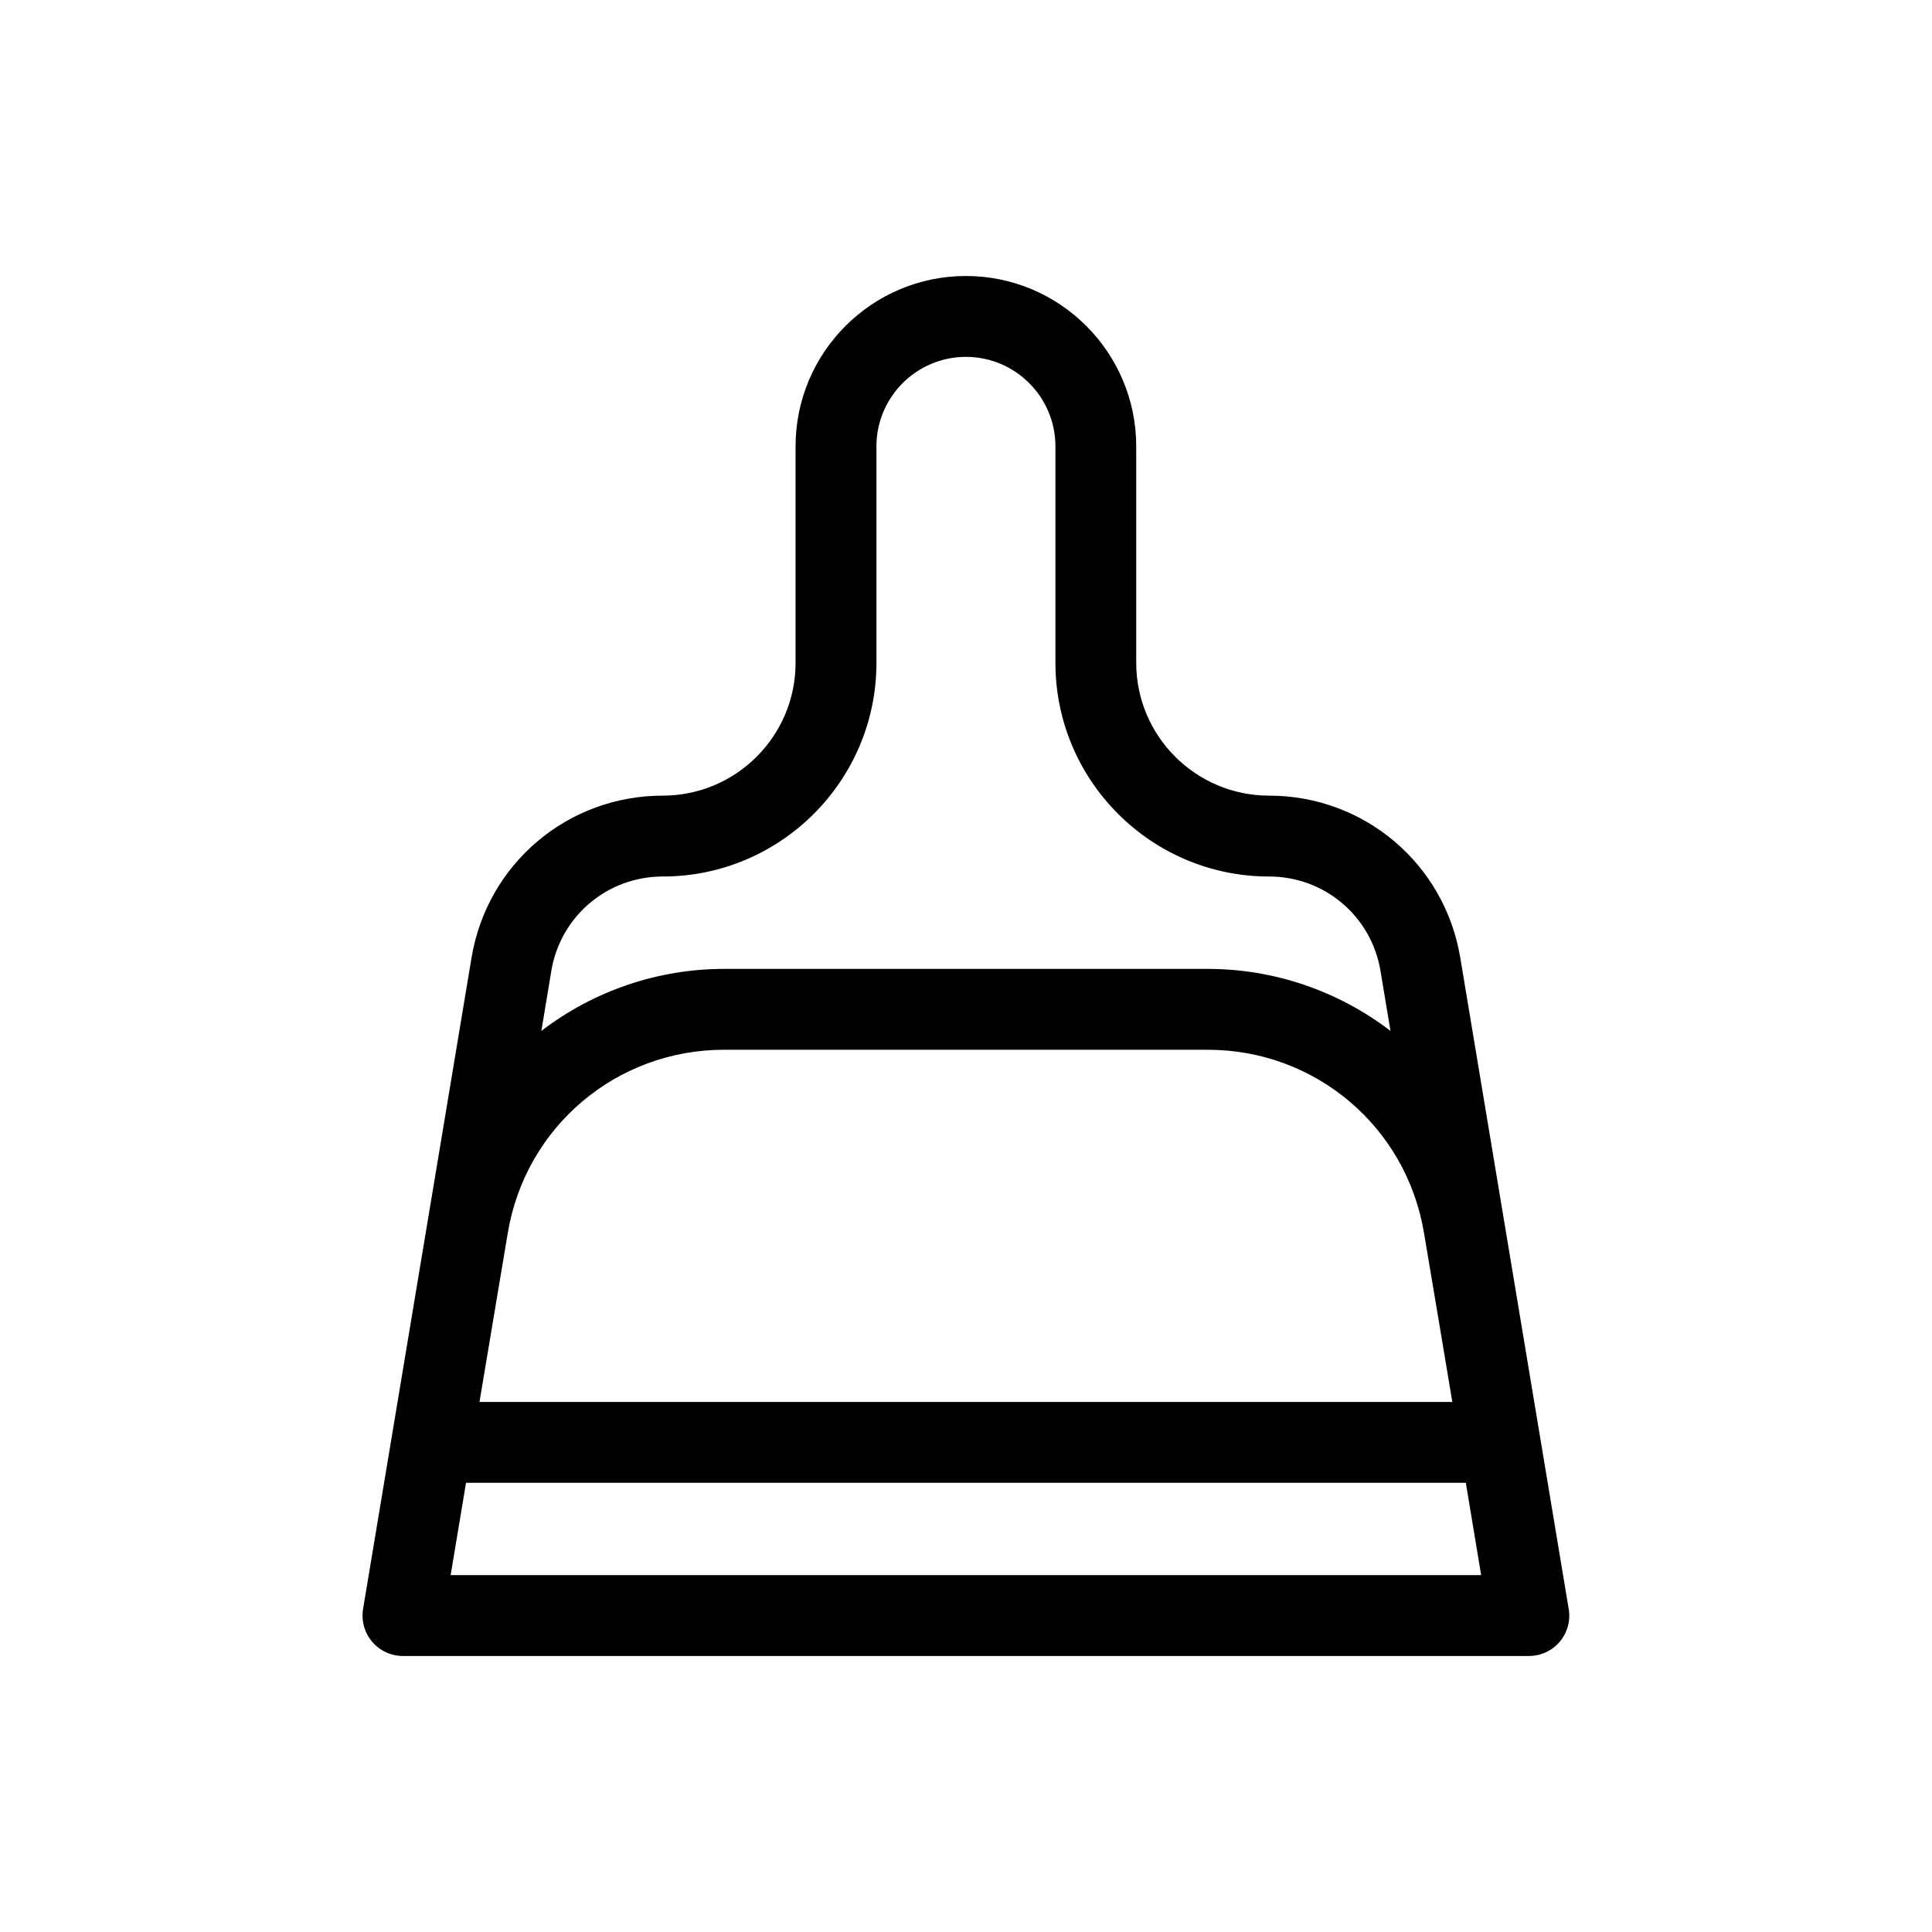 <svg width="28" height="28" viewBox="0 0 28 28" fill="none" xmlns="http://www.w3.org/2000/svg">
<g clip-path="url(#clip0_6441_201)" filter="url(#filter0_d_6441_201)">
<g clip-path="url(#clip1_6441_201)">
<path d="M22.735 19.318L21.163 9.878C20.936 8.518 19.771 7.531 18.392 7.531C17.331 7.531 16.467 6.668 16.467 5.607V2.469C16.467 1.107 15.36 0 13.999 0C12.637 0 11.53 1.107 11.53 2.469V5.607C11.53 6.668 10.667 7.531 9.605 7.531C8.226 7.531 7.061 8.518 6.834 9.879L5.262 19.318C5.234 19.488 5.282 19.662 5.393 19.793C5.504 19.924 5.668 20 5.84 20H22.157C22.33 20 22.493 19.924 22.605 19.793C22.716 19.662 22.764 19.488 22.735 19.318ZM7.99 10.071C8.122 9.278 8.802 8.703 9.605 8.703C11.313 8.703 12.702 7.314 12.702 5.607V2.469C12.702 1.754 13.284 1.172 13.999 1.172C14.714 1.172 15.296 1.754 15.296 2.469V5.607C15.296 7.314 16.685 8.703 18.392 8.703C19.196 8.703 19.875 9.278 20.007 10.07C20.054 10.35 20.103 10.645 20.152 10.941C19.394 10.36 18.462 10.042 17.504 10.042H10.493C9.535 10.042 8.603 10.36 7.846 10.941C7.895 10.645 7.944 10.351 7.99 10.071ZM7.359 13.87C7.615 12.331 8.933 11.214 10.493 11.214H17.504C19.064 11.214 20.383 12.331 20.638 13.871C20.793 14.79 20.948 15.714 21.048 16.318H6.949C7.05 15.714 7.205 14.789 7.359 13.87ZM6.531 18.828L6.754 17.49H21.244L21.466 18.828H6.531Z" fill="black"/>
</g>
</g>
<defs>
<filter id="filter0_d_6441_201" x="0" y="0" width="28" height="28" filterUnits="userSpaceOnUse" color-interpolation-filters="sRGB">
<feFlood flood-opacity="0" result="BackgroundImageFix"/>
<feColorMatrix in="SourceAlpha" type="matrix" values="0 0 0 0 0 0 0 0 0 0 0 0 0 0 0 0 0 0 127 0" result="hardAlpha"/>
<feOffset dy="4"/>
<feGaussianBlur stdDeviation="2"/>
<feComposite in2="hardAlpha" operator="out"/>
<feColorMatrix type="matrix" values="0 0 0 0 0 0 0 0 0 0 0 0 0 0 0 0 0 0 0.25 0"/>
<feBlend mode="normal" in2="BackgroundImageFix" result="effect1_dropShadow_6441_201"/>
<feBlend mode="normal" in="SourceGraphic" in2="effect1_dropShadow_6441_201" result="shape"/>
</filter>
<clipPath id="clip0_6441_201">
<rect width="20" height="20" fill="white" transform="translate(4)"/>
</clipPath>
<clipPath id="clip1_6441_201">
<rect width="20" height="20" fill="white" transform="translate(4)"/>
</clipPath>
</defs>
</svg>
